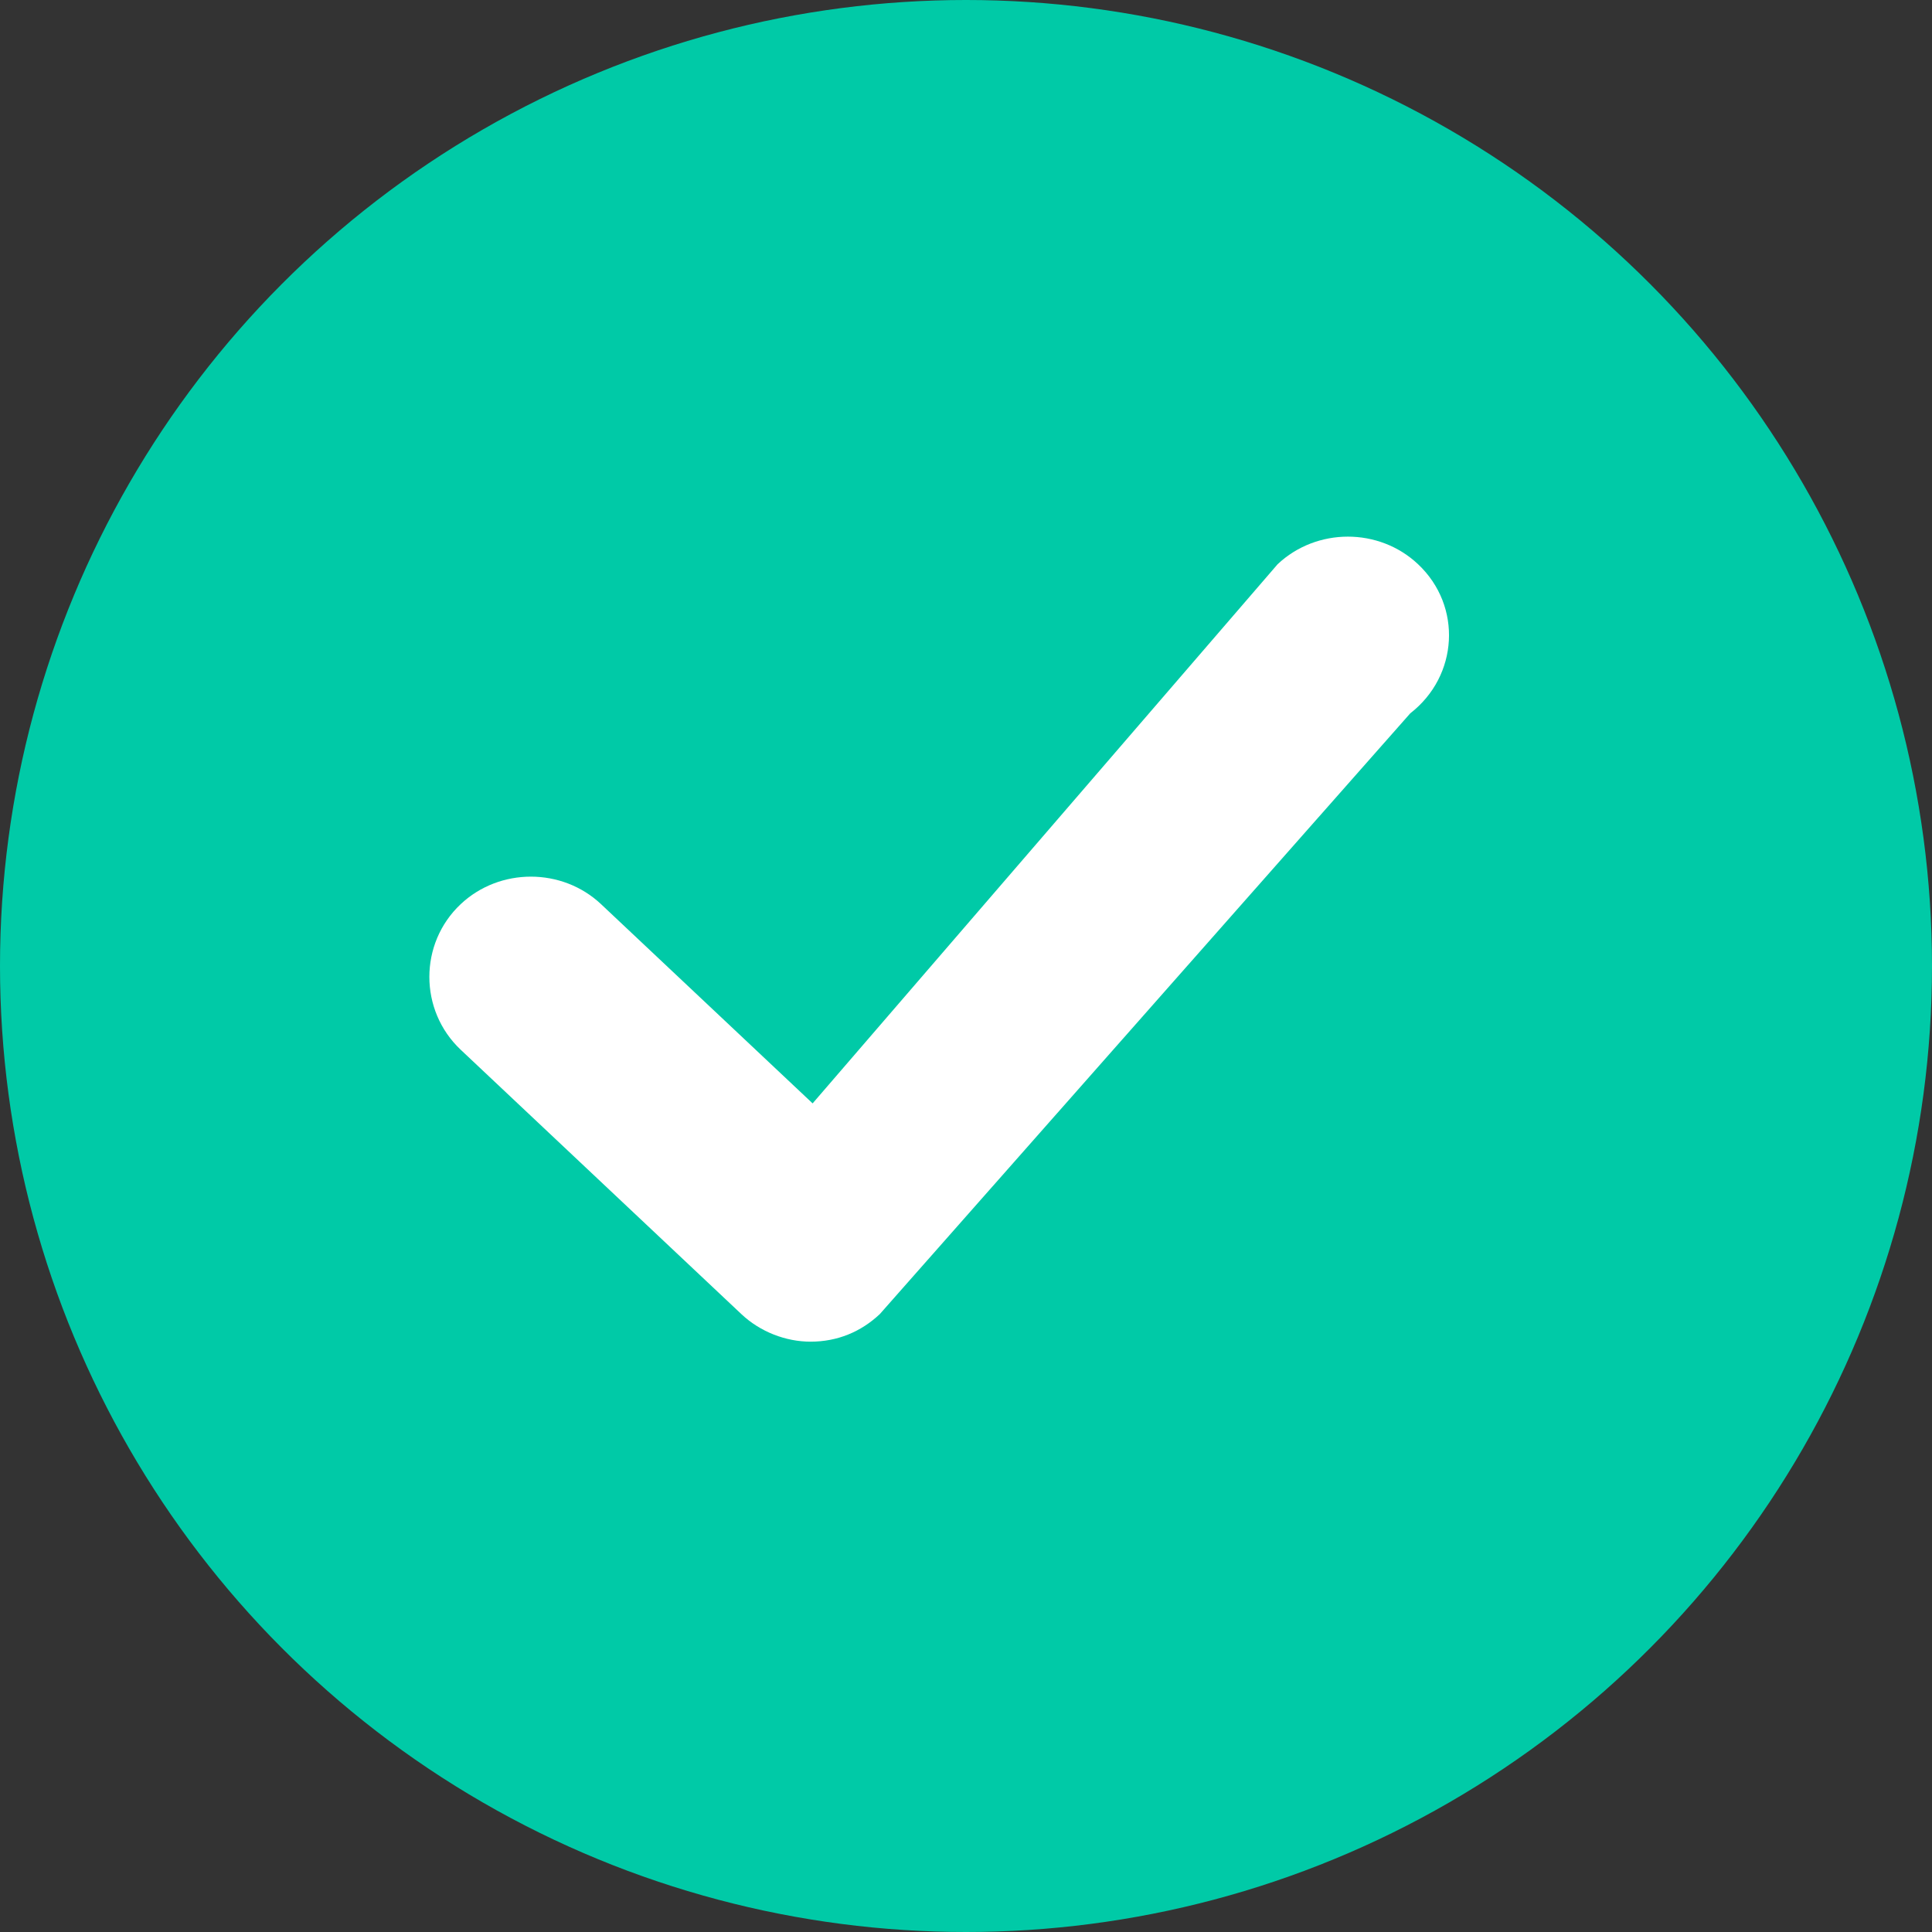 
<svg width="18px" height="18px" viewBox="0 0 18 18" version="1.1" xmlns="http://www.w3.org/2000/svg" xmlns:xlink="http://www.w3.org/1999/xlink">
    <rect x="0" y="0" width="18" height="18" fill="#333333" stroke="none"/>
    <!-- Generator: Sketch 48.2 (47327) - http://www.bohemiancoding.com/sketch -->
    <desc>Created with Sketch.</desc>
    <defs></defs>
    <g id="02-Program-Builder" stroke="none" stroke-width="1" fill="none" fill-rule="evenodd">
        <g id="02-A-Program-builder" transform="translate(-1136, -156)">
            <g id="Group-3" transform="translate(1111, 84)">
                <g id="Group-6" transform="translate(25, 69)">
                    <g id="Group-7" transform="translate(0, 3)">
                        <g id="Group-13">
                            <circle id="Oval-2" fill="#00CAA7" cx="9" cy="9" r="9"></circle>
                            <path d="M11.903,5.257 C12.267,4.914 12.849,4.914 13.212,5.257 C13.626,5.647 13.587,6.299 13.139,6.646 L8.197,12.243 C8.022,12.408 7.802,12.5 7.552,12.5 C7.323,12.5 7.084,12.41 6.907,12.243 L4.292,9.78 C3.903,9.413 3.903,8.79 4.292,8.424 C4.655,8.082 5.237,8.082 5.6,8.424 L7.571,10.28 L11.903,5.257 Z" id="Shape" fill="#FFFFFF" fill-rule="nonzero"></path>
                        </g>
                    </g>
                </g>
            </g>
        </g>
    </g>
</svg>